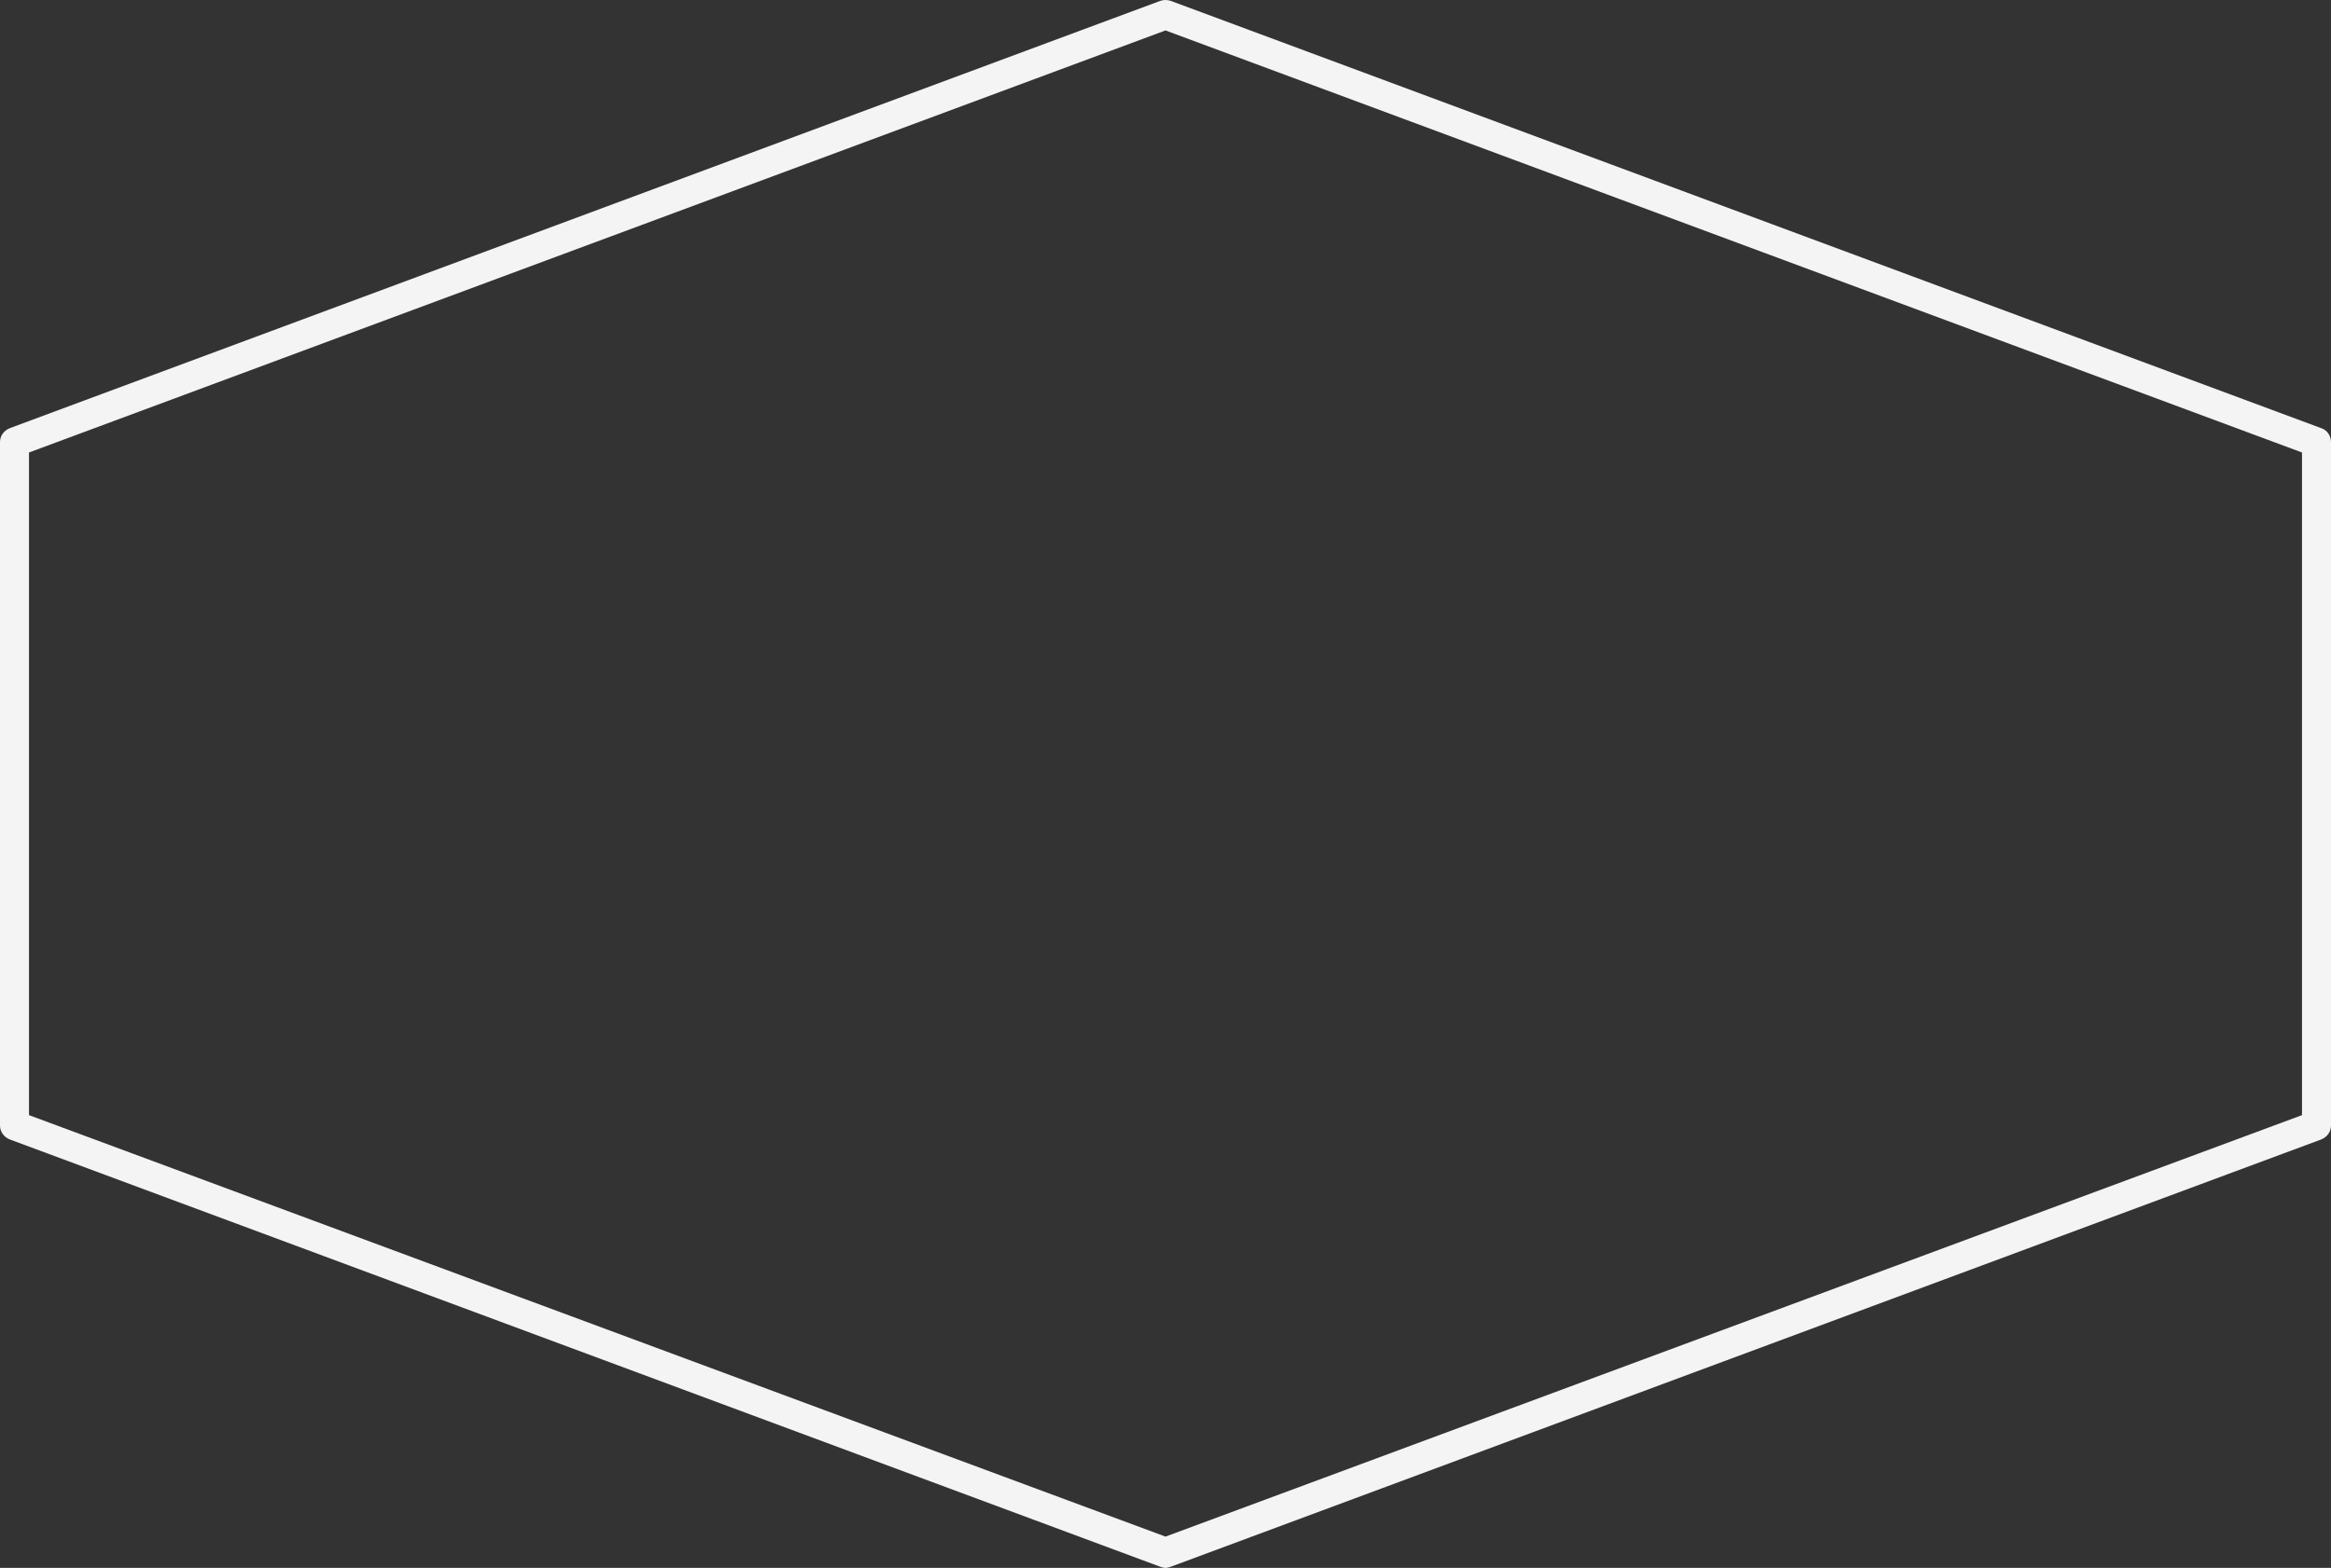 <svg version="1.1" id="图层_1" x="0px" y="0px" width="500px" height="336.379px" viewBox="0 0 500 336.379" enable-background="new 0 0 500 336.379" xml:space="preserve" xmlns="http://www.w3.org/2000/svg" xmlns:xlink="http://www.w3.org/1999/xlink" xmlns:xml="http://www.w3.org/XML/1998/namespace">
  <rect x="0" y="0" width="500" height="336.379" fill="#333333" stroke="none"/>
  <path fill="#F4F4F4" d="M497.886,91.853L251.119,0.186c-0.746-0.249-1.492-0.249-2.239,0L2.114,91.853
	C0.871,92.351,0,93.47,0,94.837V241.48c0,1.369,0.871,2.488,2.114,2.984l246.766,91.668c0.374,0.123,0.747,0.248,1.12,0.248
	s0.746-0.125,1.119-0.248l246.767-91.668c1.243-0.496,2.114-1.615,2.114-2.984V94.837C500,93.47,499.129,92.226,497.886,91.853z
	 M493.781,97.077v142.165L250,329.664L6.219,239.242V97.077L250,6.53L493.781,97.077z" class="color c1"/>
</svg>